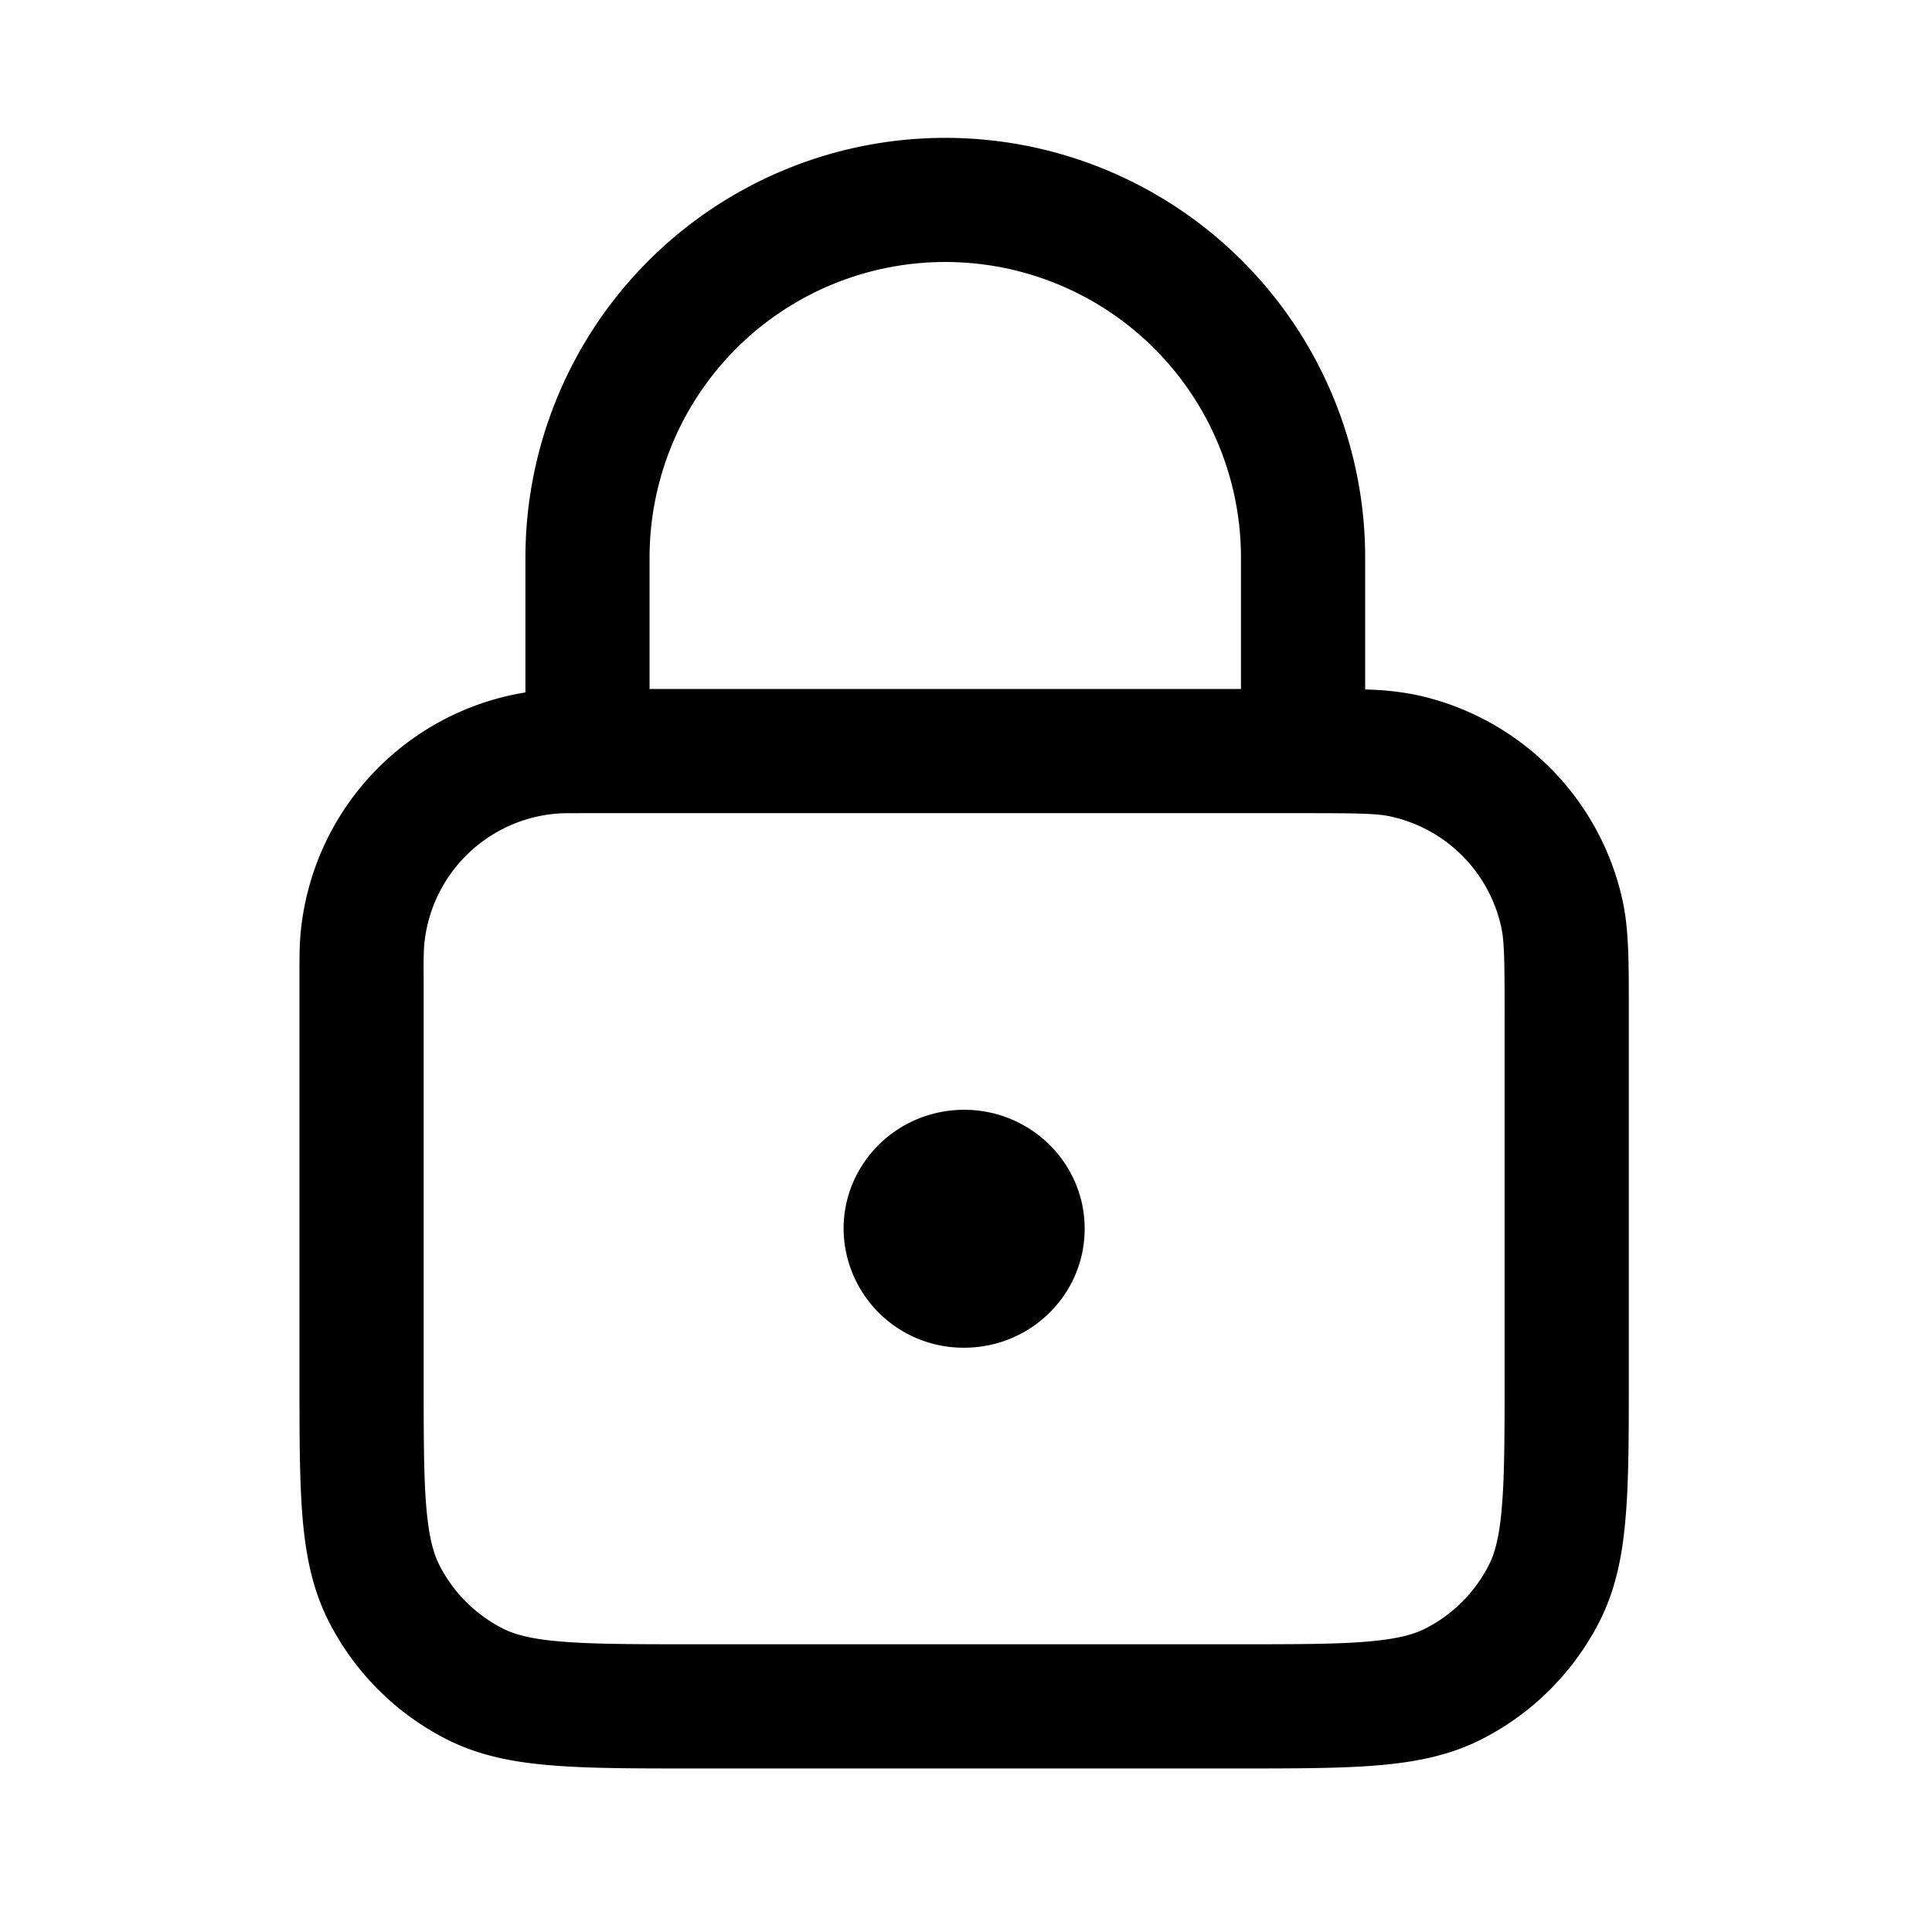 <svg xmlns="http://www.w3.org/2000/svg" width="28" height="28" fill="none"><path fill="currentColor" fill-rule="evenodd" d="M13.7 3.797a4.285 4.285 0 0 0-4.286 4.286v1.902h8.571V8.083A4.285 4.285 0 0 0 13.7 3.797m6.085 6.196v-1.91a6.085 6.085 0 0 0-12.17 0v1.952a3.9 3.9 0 0 0-3.265 3.57c-.01.14-.01.298-.01.52v5.843c0 .808 0 1.468.043 2.006.046.555.143 1.057.382 1.526a3.9 3.9 0 0 0 1.704 1.705c.469.239.971.336 1.527.38.537.045 1.198.045 2.006.045h7.942c.808 0 1.468 0 2.006-.044.555-.045 1.058-.142 1.526-.381a3.9 3.9 0 0 0 1.705-1.705c.239-.469.335-.97.38-1.526.045-.538.045-1.198.045-2.006v-5.369c0-.66 0-1.133-.09-1.546a3.9 3.9 0 0 0-2.979-2.979 4 4 0 0 0-.752-.081m.369 1.84c-.198-.043-.459-.048-1.269-.048H8.515c-.271 0-.36 0-.426.005a2.1 2.1 0 0 0-1.944 1.944 7 7 0 0 0-.005.426v5.77c0 .855 0 1.442.037 1.897.037.444.103.683.191.856a2.1 2.1 0 0 0 .918.918c.173.088.412.155.856.19.456.038 1.043.039 1.898.039h7.866c.855 0 1.442 0 1.897-.038.444-.036.683-.103.856-.191a2.1 2.1 0 0 0 .918-.918c.088-.173.155-.412.19-.856.038-.455.039-1.042.039-1.897v-5.224c0-.81-.005-1.072-.049-1.269a2.1 2.1 0 0 0-1.604-1.604" clip-rule="evenodd"/><path fill="currentColor" d="M15.72 17.808c0 .953-.782 1.724-1.747 1.724a1.736 1.736 0 0 1-1.747-1.724c0-.952.782-1.724 1.747-1.724s1.747.772 1.747 1.724"/></svg>